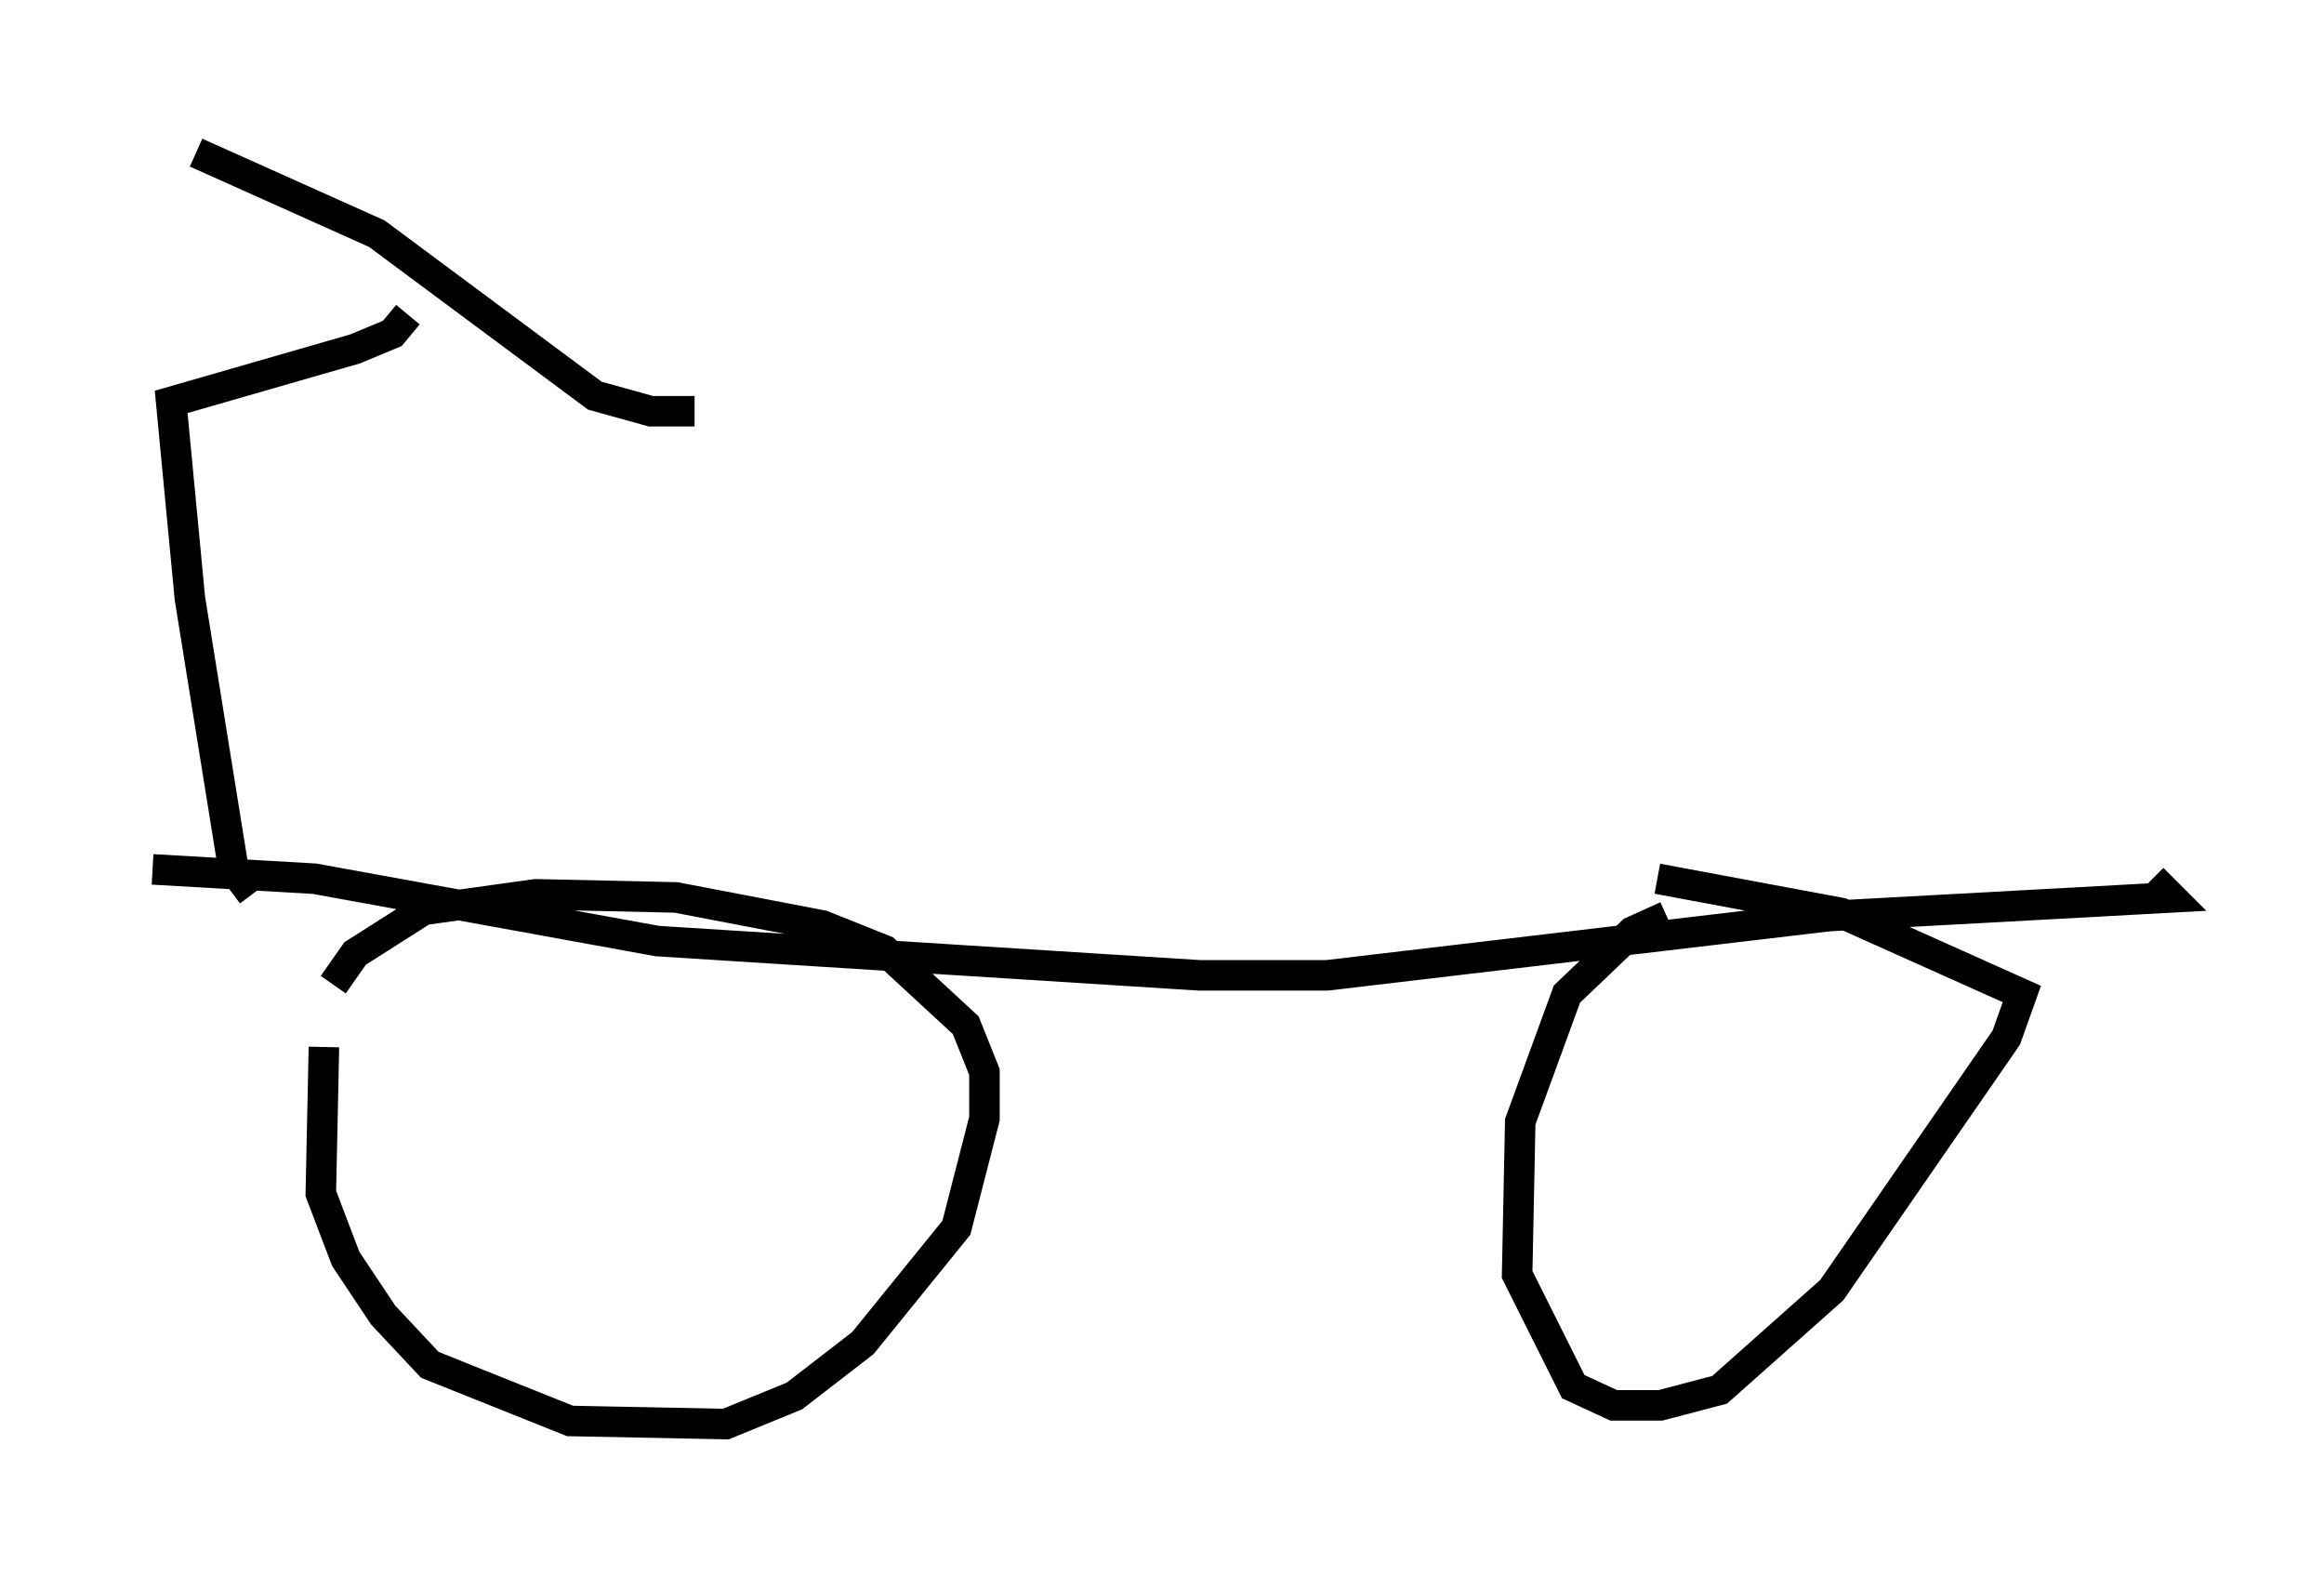 <?xml version="1.0" encoding="utf-8" ?>
<svg baseProfile="full" height="51.65" version="1.1" width="76.151" xmlns="http://www.w3.org/2000/svg" xmlns:ev="http://www.w3.org/2001/xml-events" xmlns:xlink="http://www.w3.org/1999/xlink"><defs /><rect fill="white" height="51.65" width="76.151" x="0" y="0" /><path d="M11.635, 32.154 m-1.021, 2.144 l-0.102, 4.798 0.817, 2.144 l1.225, 1.838 1.531, 1.633 l4.594, 1.838 5.104, 0.102 l2.246, -0.919 2.246, -1.735 l3.063, -3.777 0.919, -3.573 l0.0, -1.531 -0.613, -1.531 l-2.654, -2.45 -2.042, -0.817 l-4.798, -0.919 -4.594, -0.102 l-3.675, 0.51 -2.246, 1.429 l-0.715, 1.021 m43.692, -2.246 l-1.123, 0.51 -2.144, 2.042 l-1.531, 4.185 -0.102, 5.002 l1.838, 3.675 1.327, 0.613 l1.531, 0.0 1.94, -0.51 l3.675, -3.267 5.717, -8.269 l0.51, -1.429 -5.921, -2.654 l-6.023, -1.123 m-49.307, -0.306 l5.308, 0.306 11.229, 2.042 l17.763, 1.123 4.185, 0.0 l16.436, -1.94 11.229, -0.613 l-0.613, -0.613 m-62.272, 0.51 l-0.613, -0.817 -1.429, -8.881 l-0.613, -6.431 6.023, -1.735 l1.225, -0.51 0.51, -0.613 m-6.942, -5.308 l5.921, 2.654 7.146, 5.308 l1.838, 0.51 1.429, 0.0 " fill="none" stroke="black" stroke-width="1" /></svg>
